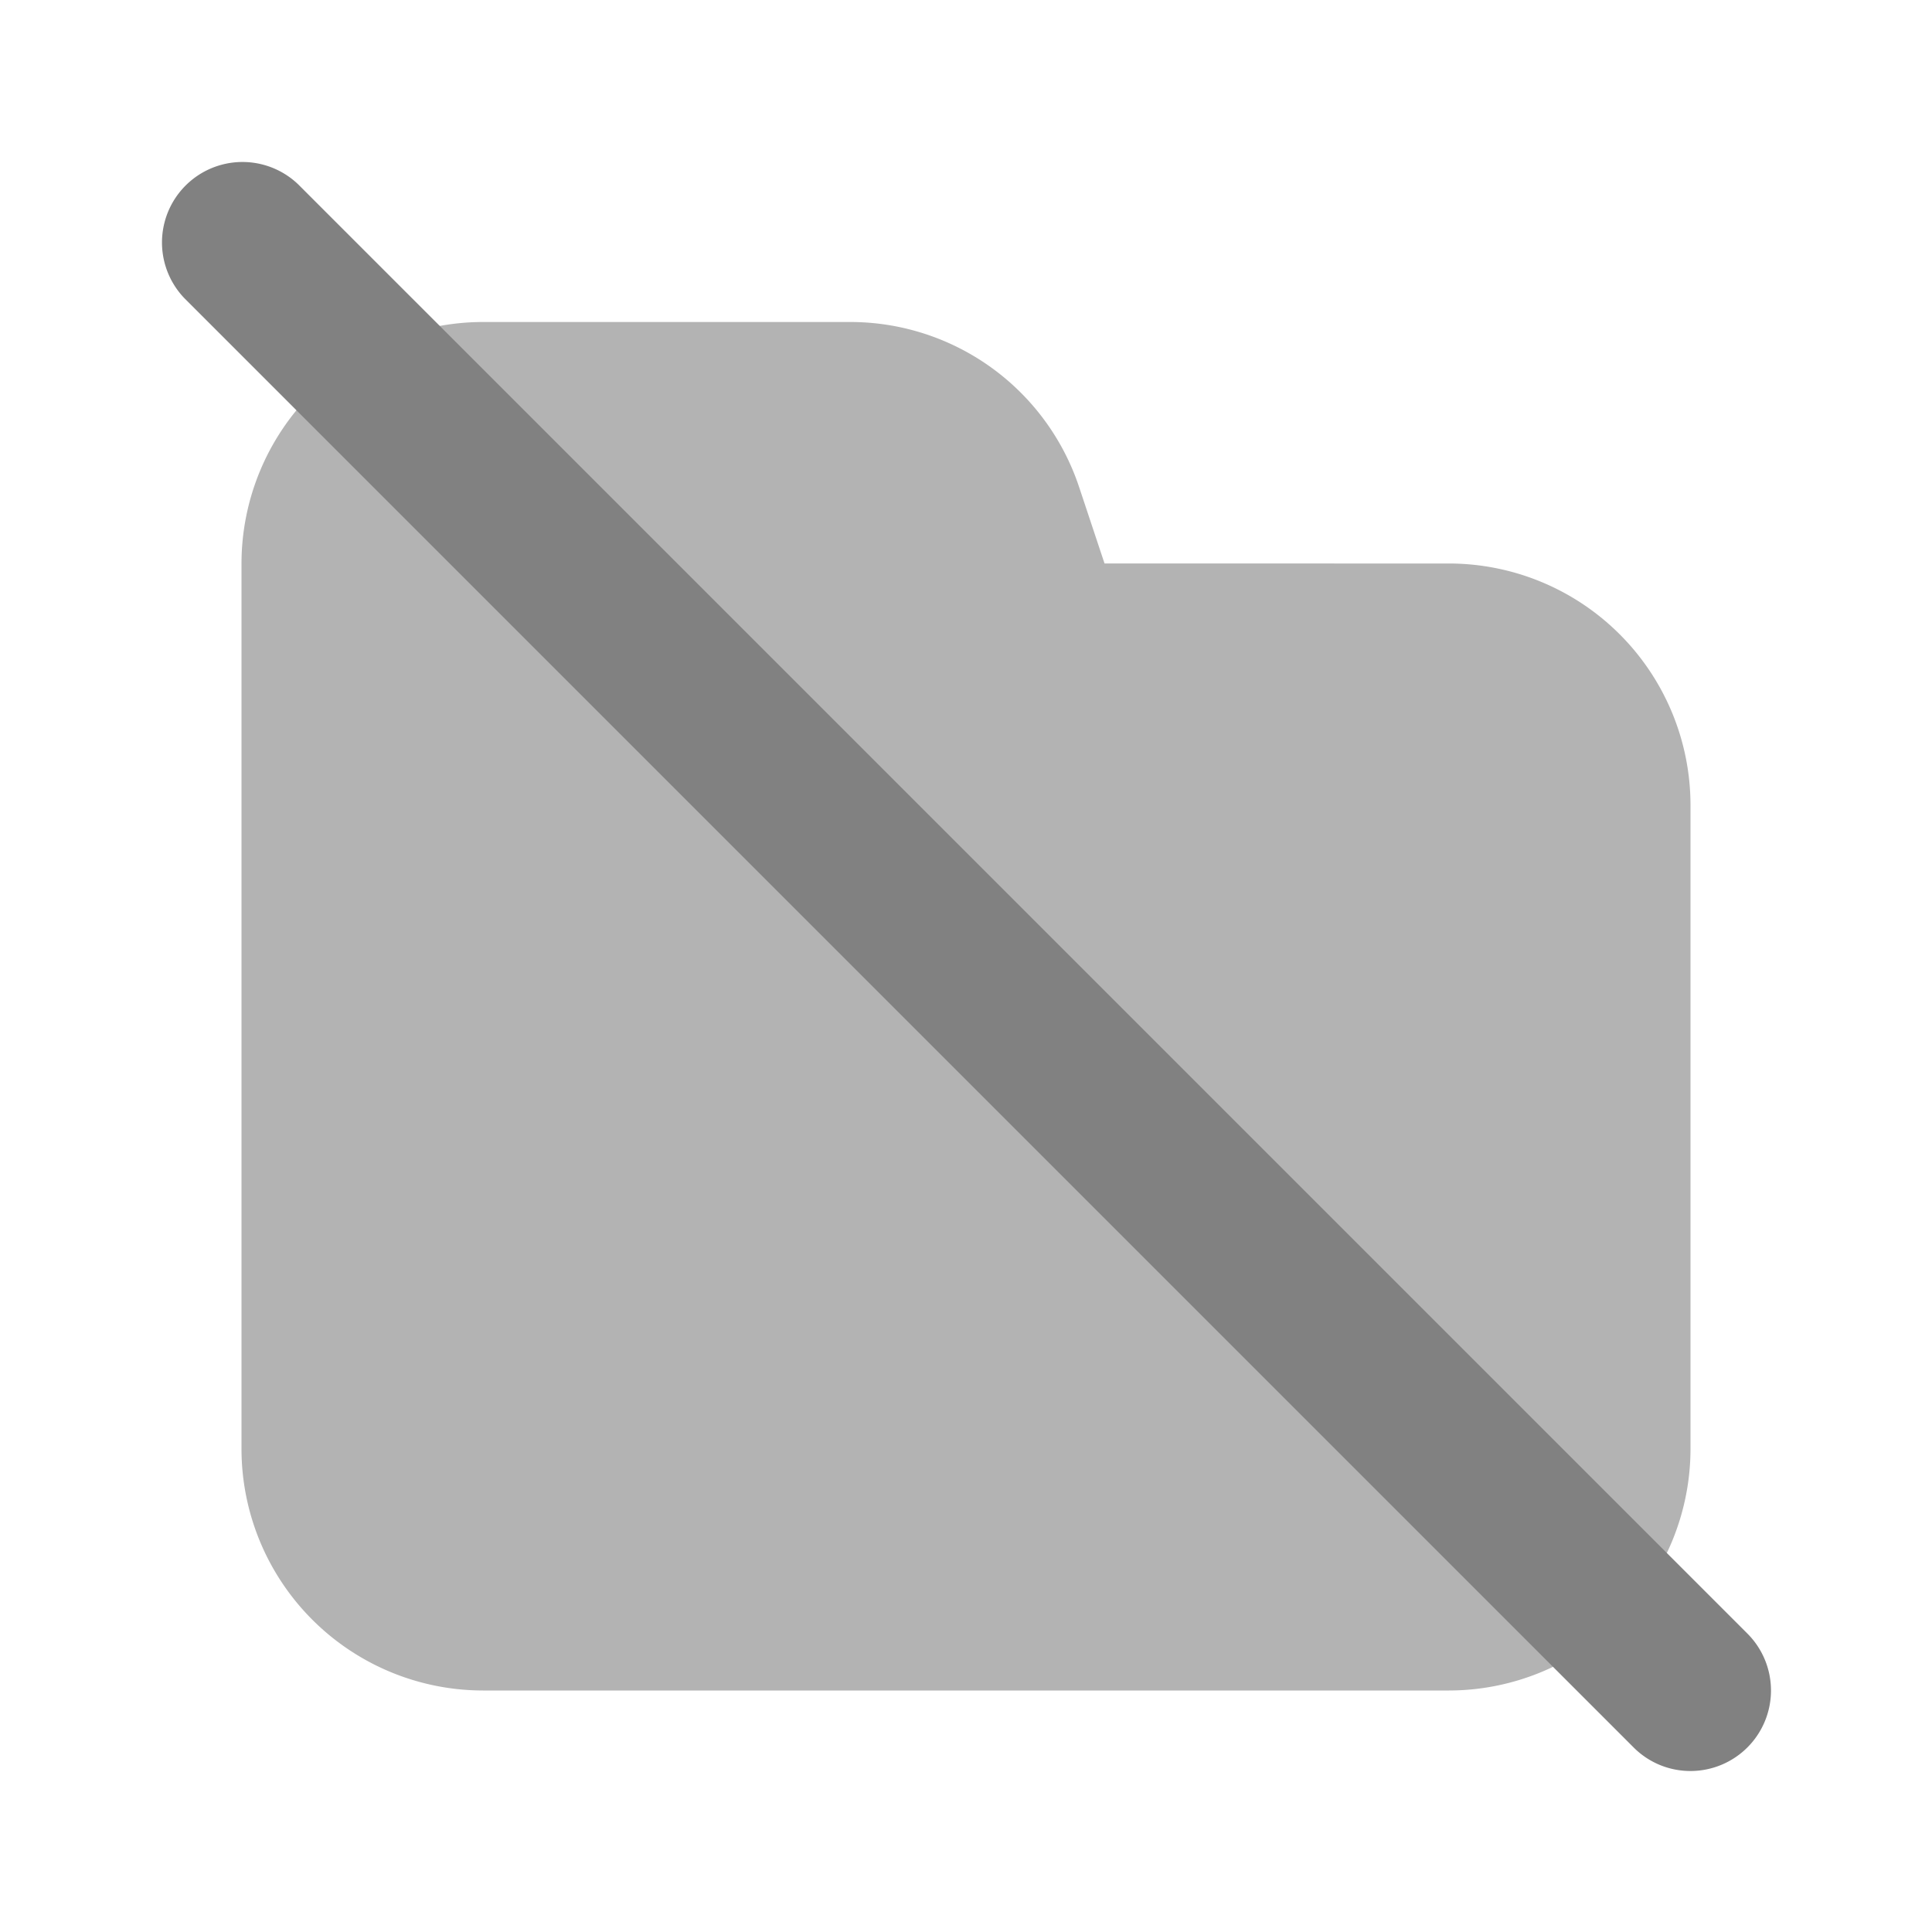 <svg xmlns="http://www.w3.org/2000/svg" width="24" height="24" fill="none" viewBox="0 0 24 24">
  <path fill="#B3B3B3" d="M18 21H6a3.003 3.003 0 01-3-3V7a3.003 3.003 0 013-3h4.559a2.997 2.997 0 012.846 2.05l.316.95H18a3.003 3.003 0 013 3v8a3.004 3.004 0 01-3 3z"/>
  <path fill="#818181" d="M21 22a.995.995 0 01-.707-.293l-18-18a1 1 0 011.414-1.414l18 18A1 1 0 0121 22z"/>
</svg>
